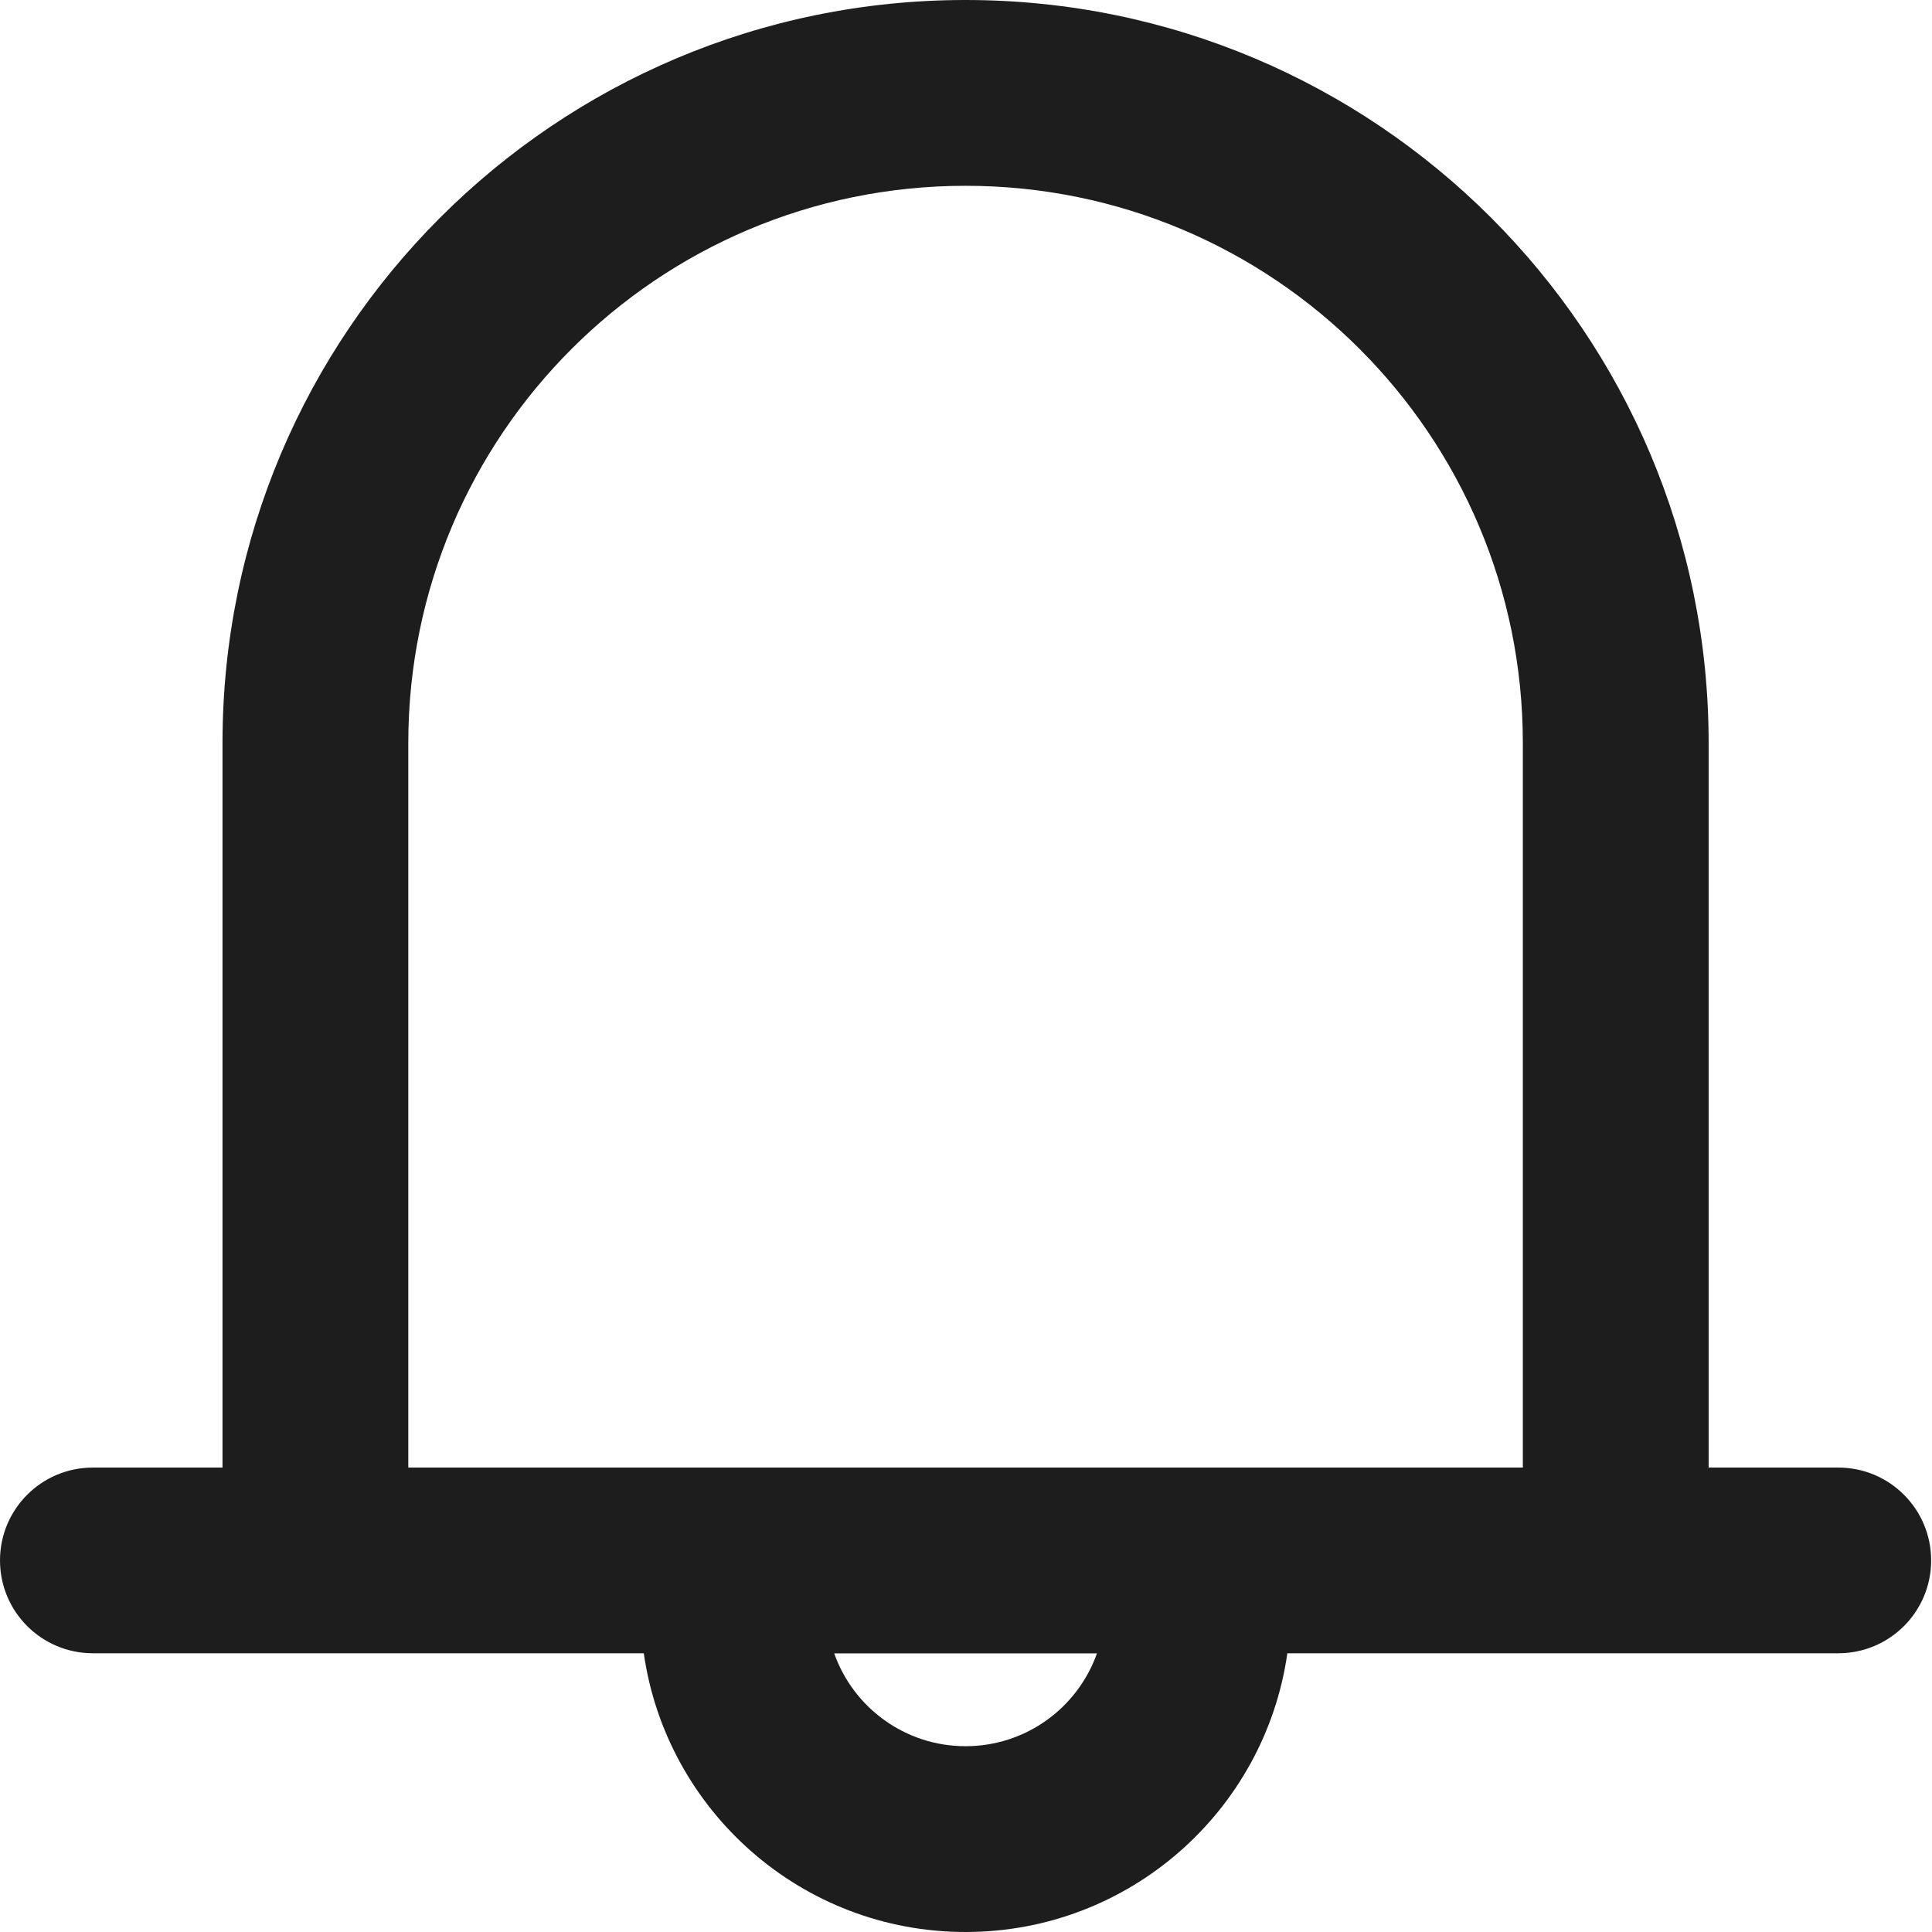 <svg width="18" height="18" viewBox="0 0 18 18" fill="none" xmlns="http://www.w3.org/2000/svg">
<path fill-rule="evenodd" clip-rule="evenodd" d="M15.919 6.923V13.673H17.127C17.605 13.673 17.992 14.06 17.992 14.538C17.992 15.016 17.605 15.403 17.127 15.403H11.994C11.785 16.871 10.522 18 8.996 18C7.47 18 6.208 16.871 5.998 15.403H0.865C0.387 15.403 0 15.016 0 14.538C0 14.06 0.387 13.673 0.865 13.673H2.073V6.923C2.073 3.099 5.173 0 8.996 0C12.82 0 15.919 3.099 15.919 6.923ZM3.804 6.923C3.804 4.055 6.129 1.731 8.996 1.731C11.864 1.731 14.188 4.055 14.188 6.923V13.673H3.804V6.923ZM8.996 16.269C8.431 16.269 7.95 15.908 7.772 15.404H10.22C10.042 15.908 9.561 16.269 8.996 16.269Z" fill="#1D1D1D"/>
</svg>
